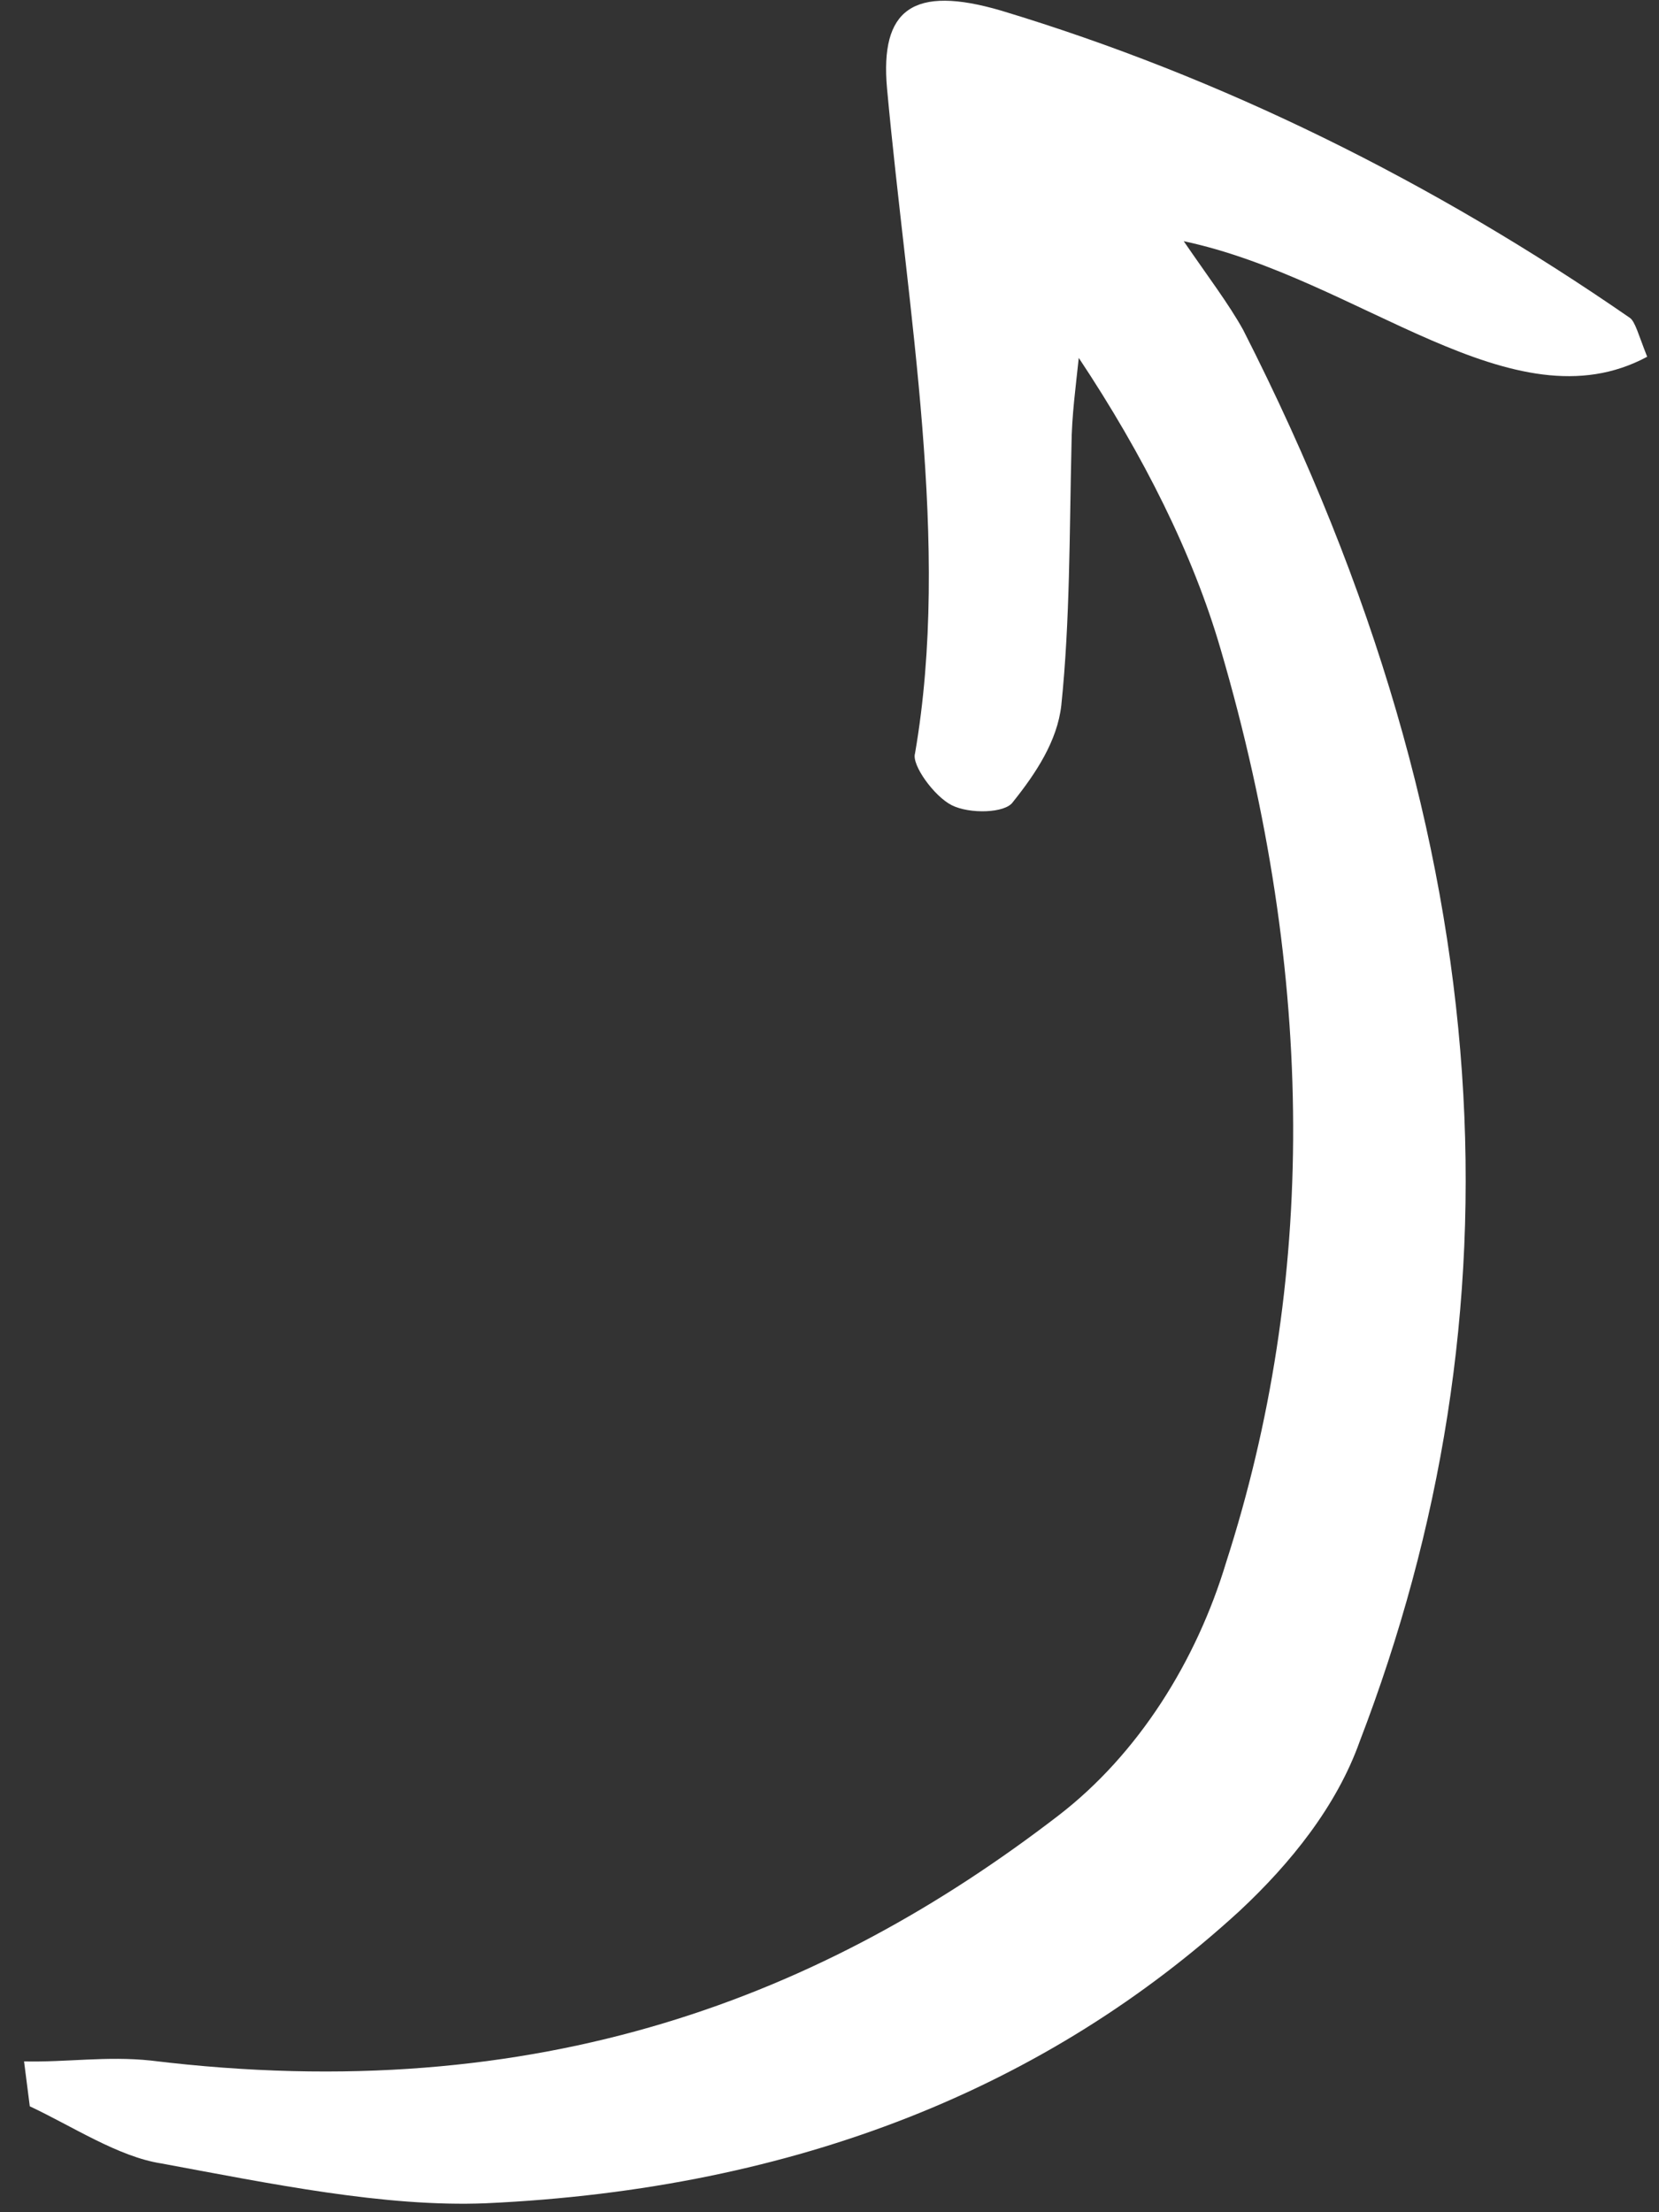 <svg width="48" height="64" viewBox="0 0 48 64" fill="none" xmlns="http://www.w3.org/2000/svg">
<rect x="0" y="0" width="48" height="64" fill="#333333" stroke="none"/>
<path d="M0.696 59.637C1.933 59.665 3.084 59.477 4.363 59.612C15.651 60.993 23.866 57.721 30.618 52.528C32.943 50.741 34.617 48.046 35.474 45.205C38.063 37.172 38.113 28.327 35.317 18.783C34.517 16.034 33.096 13.189 31.212 10.354C31.127 11.17 31.006 12.04 31.001 12.909C30.941 15.406 30.961 17.956 30.707 20.403C30.592 21.437 29.971 22.373 29.308 23.201C29.089 23.531 28.047 23.554 27.535 23.294C27.023 23.034 26.371 22.126 26.474 21.798C27.518 15.752 26.259 9.051 25.664 2.553C25.462 0.278 26.399 -0.448 28.976 0.31C35.343 2.233 41.442 5.247 47.152 9.192C47.31 9.298 47.402 9.675 47.658 10.321C43.761 12.414 39.349 8.06 34.249 6.978C34.944 7.994 35.554 8.794 35.969 9.545C43.647 24.625 44.046 38.127 39.339 50.384C38.676 52.244 37.349 53.901 35.858 55.29C30.336 60.348 23.114 63.327 14.057 63.741C11.127 63.859 7.819 63.172 4.67 62.589C3.427 62.399 2.08 61.506 0.862 60.936C0.806 60.503 0.751 60.07 0.696 59.637Z" fill="white"/>
</svg>
